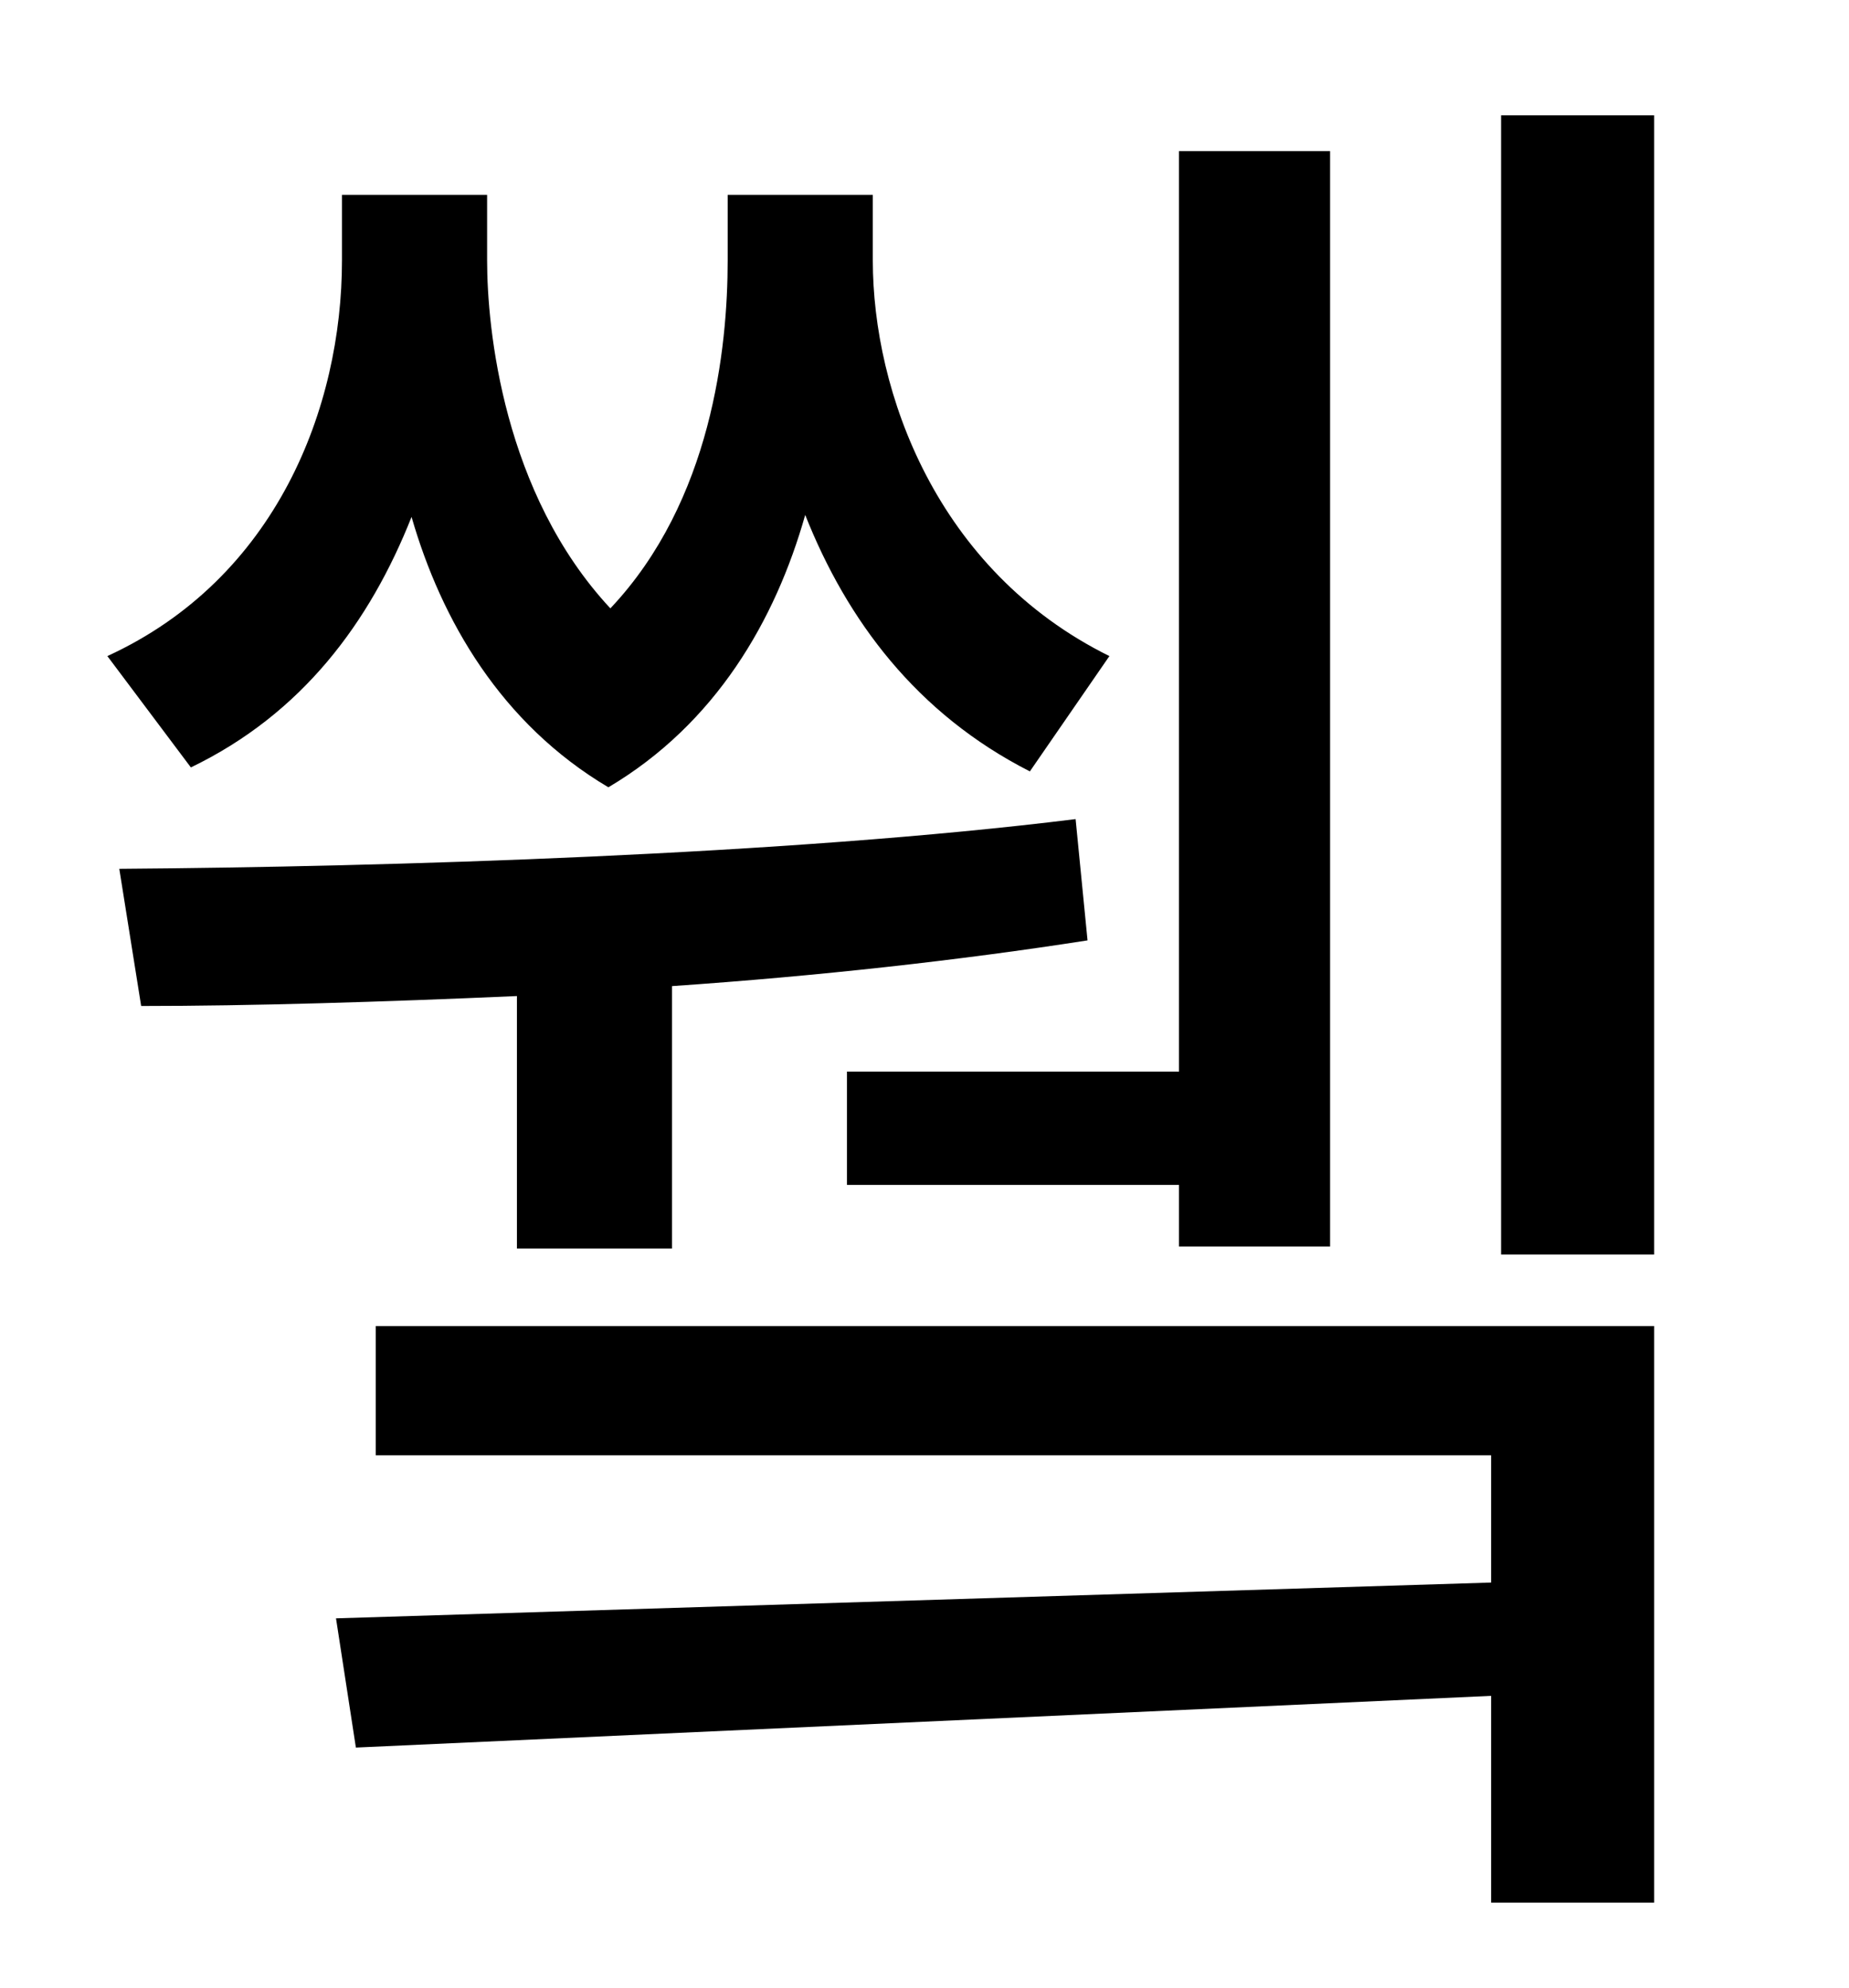 <?xml version="1.0" standalone="no"?>
<!DOCTYPE svg PUBLIC "-//W3C//DTD SVG 1.1//EN" "http://www.w3.org/Graphics/SVG/1.1/DTD/svg11.dtd" >
<svg xmlns="http://www.w3.org/2000/svg" xmlns:xlink="http://www.w3.org/1999/xlink" version="1.1" viewBox="-10 0 930 1000">
   <path fill="currentColor"
d="M416 539h167v-463h76v551h-76v-31h-167v-57zM548 330l-40 58c-57 -29 -92 -76 -113 -129c-15 53 -45 105 -99 137c-54 -32 -84 -84 -99 -136c-21 53 -55 99 -111 126l-42 -56c85 -39 118 -125 118 -199v-33h73v33c0 34 8 117 62 175c51 -54 59 -131 59 -175v-33h73v33
c0 66 32 156 119 199zM250 628v-127c-68 3 -134 5 -189 5l-11 -69c135 -1 336 -7 481 -25l6 61c-64 10 -136 18 -209 23v132h-78zM179 732v-65h643v290h-82v-104l-571 26l-10 -65l581 -18v-64h-561zM745 58h77v573h-77v-573z" />
</svg>
